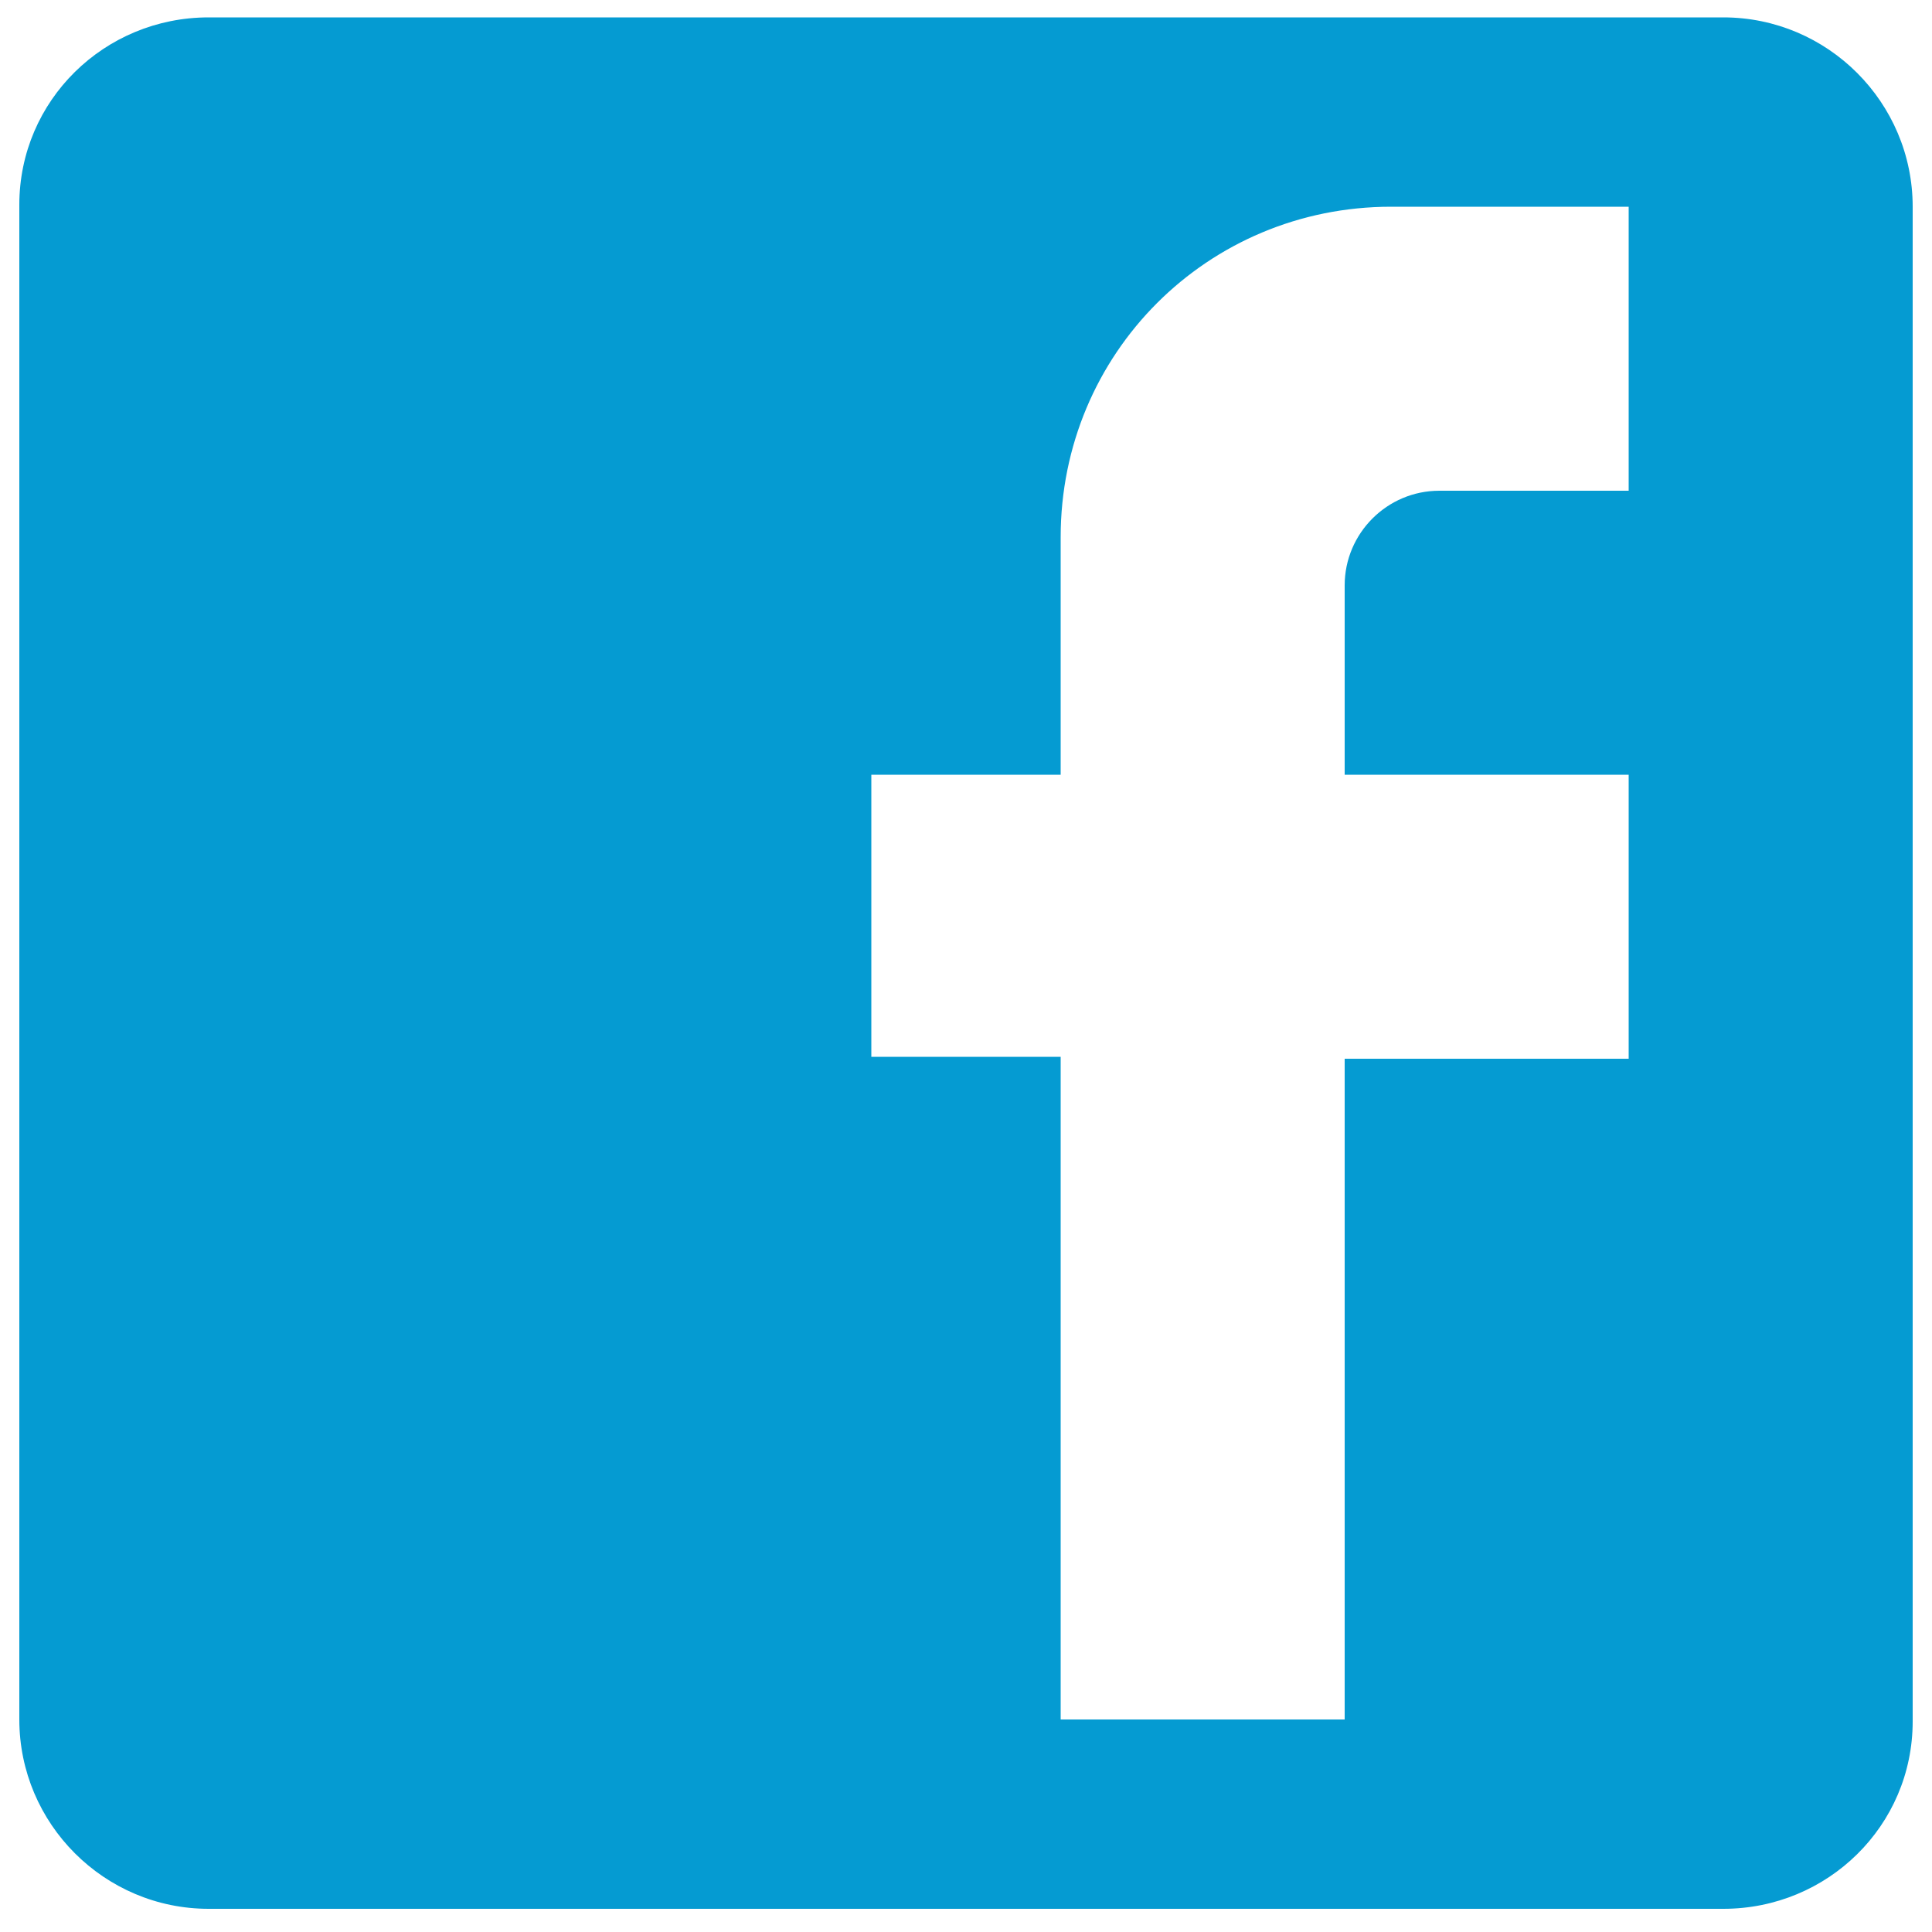 <?xml version="1.0" encoding="utf-8"?>
<!-- Generator: Adobe Illustrator 20.0.0, SVG Export Plug-In . SVG Version: 6.00 Build 0)  -->
<svg version="1.1" id="Layer_1" xmlns="http://www.w3.org/2000/svg" xmlns:xlink="http://www.w3.org/1999/xlink" x="0px" y="0px"
	 viewBox="0 0 100 100" style="enable-background:new 0 0 100 100;" xml:space="preserve">
<style type="text/css">
	.st0{fill:#059BD2;}
</style>
<title>DevDotSvgGAssets</title>
<path class="st0" d="M84.3,10.7v14.7h-9.8c-2.7,0-4.9,2.2-4.9,4.9c0,0,0,0,0,0v9.8h14.7v14.7H69.6V89H54.9V54.7h-9.8V40.1h9.8V27.8
	c0-9.5,7.6-17.1,17.1-17.1c0,0,0,0,0,0 M89.2,0.9H10.8C5.4,0.9,1,5.2,1,10.6c0,0,0,0,0,0V89c0,5.4,4.4,9.8,9.8,9.8l0,0h78.4
	c5.4,0,9.8-4.3,9.8-9.7c0,0,0,0,0,0V10.7C99,5.3,94.6,0.9,89.2,0.9C89.2,0.9,89.2,0.9,89.2,0.9z"/>
</svg>
